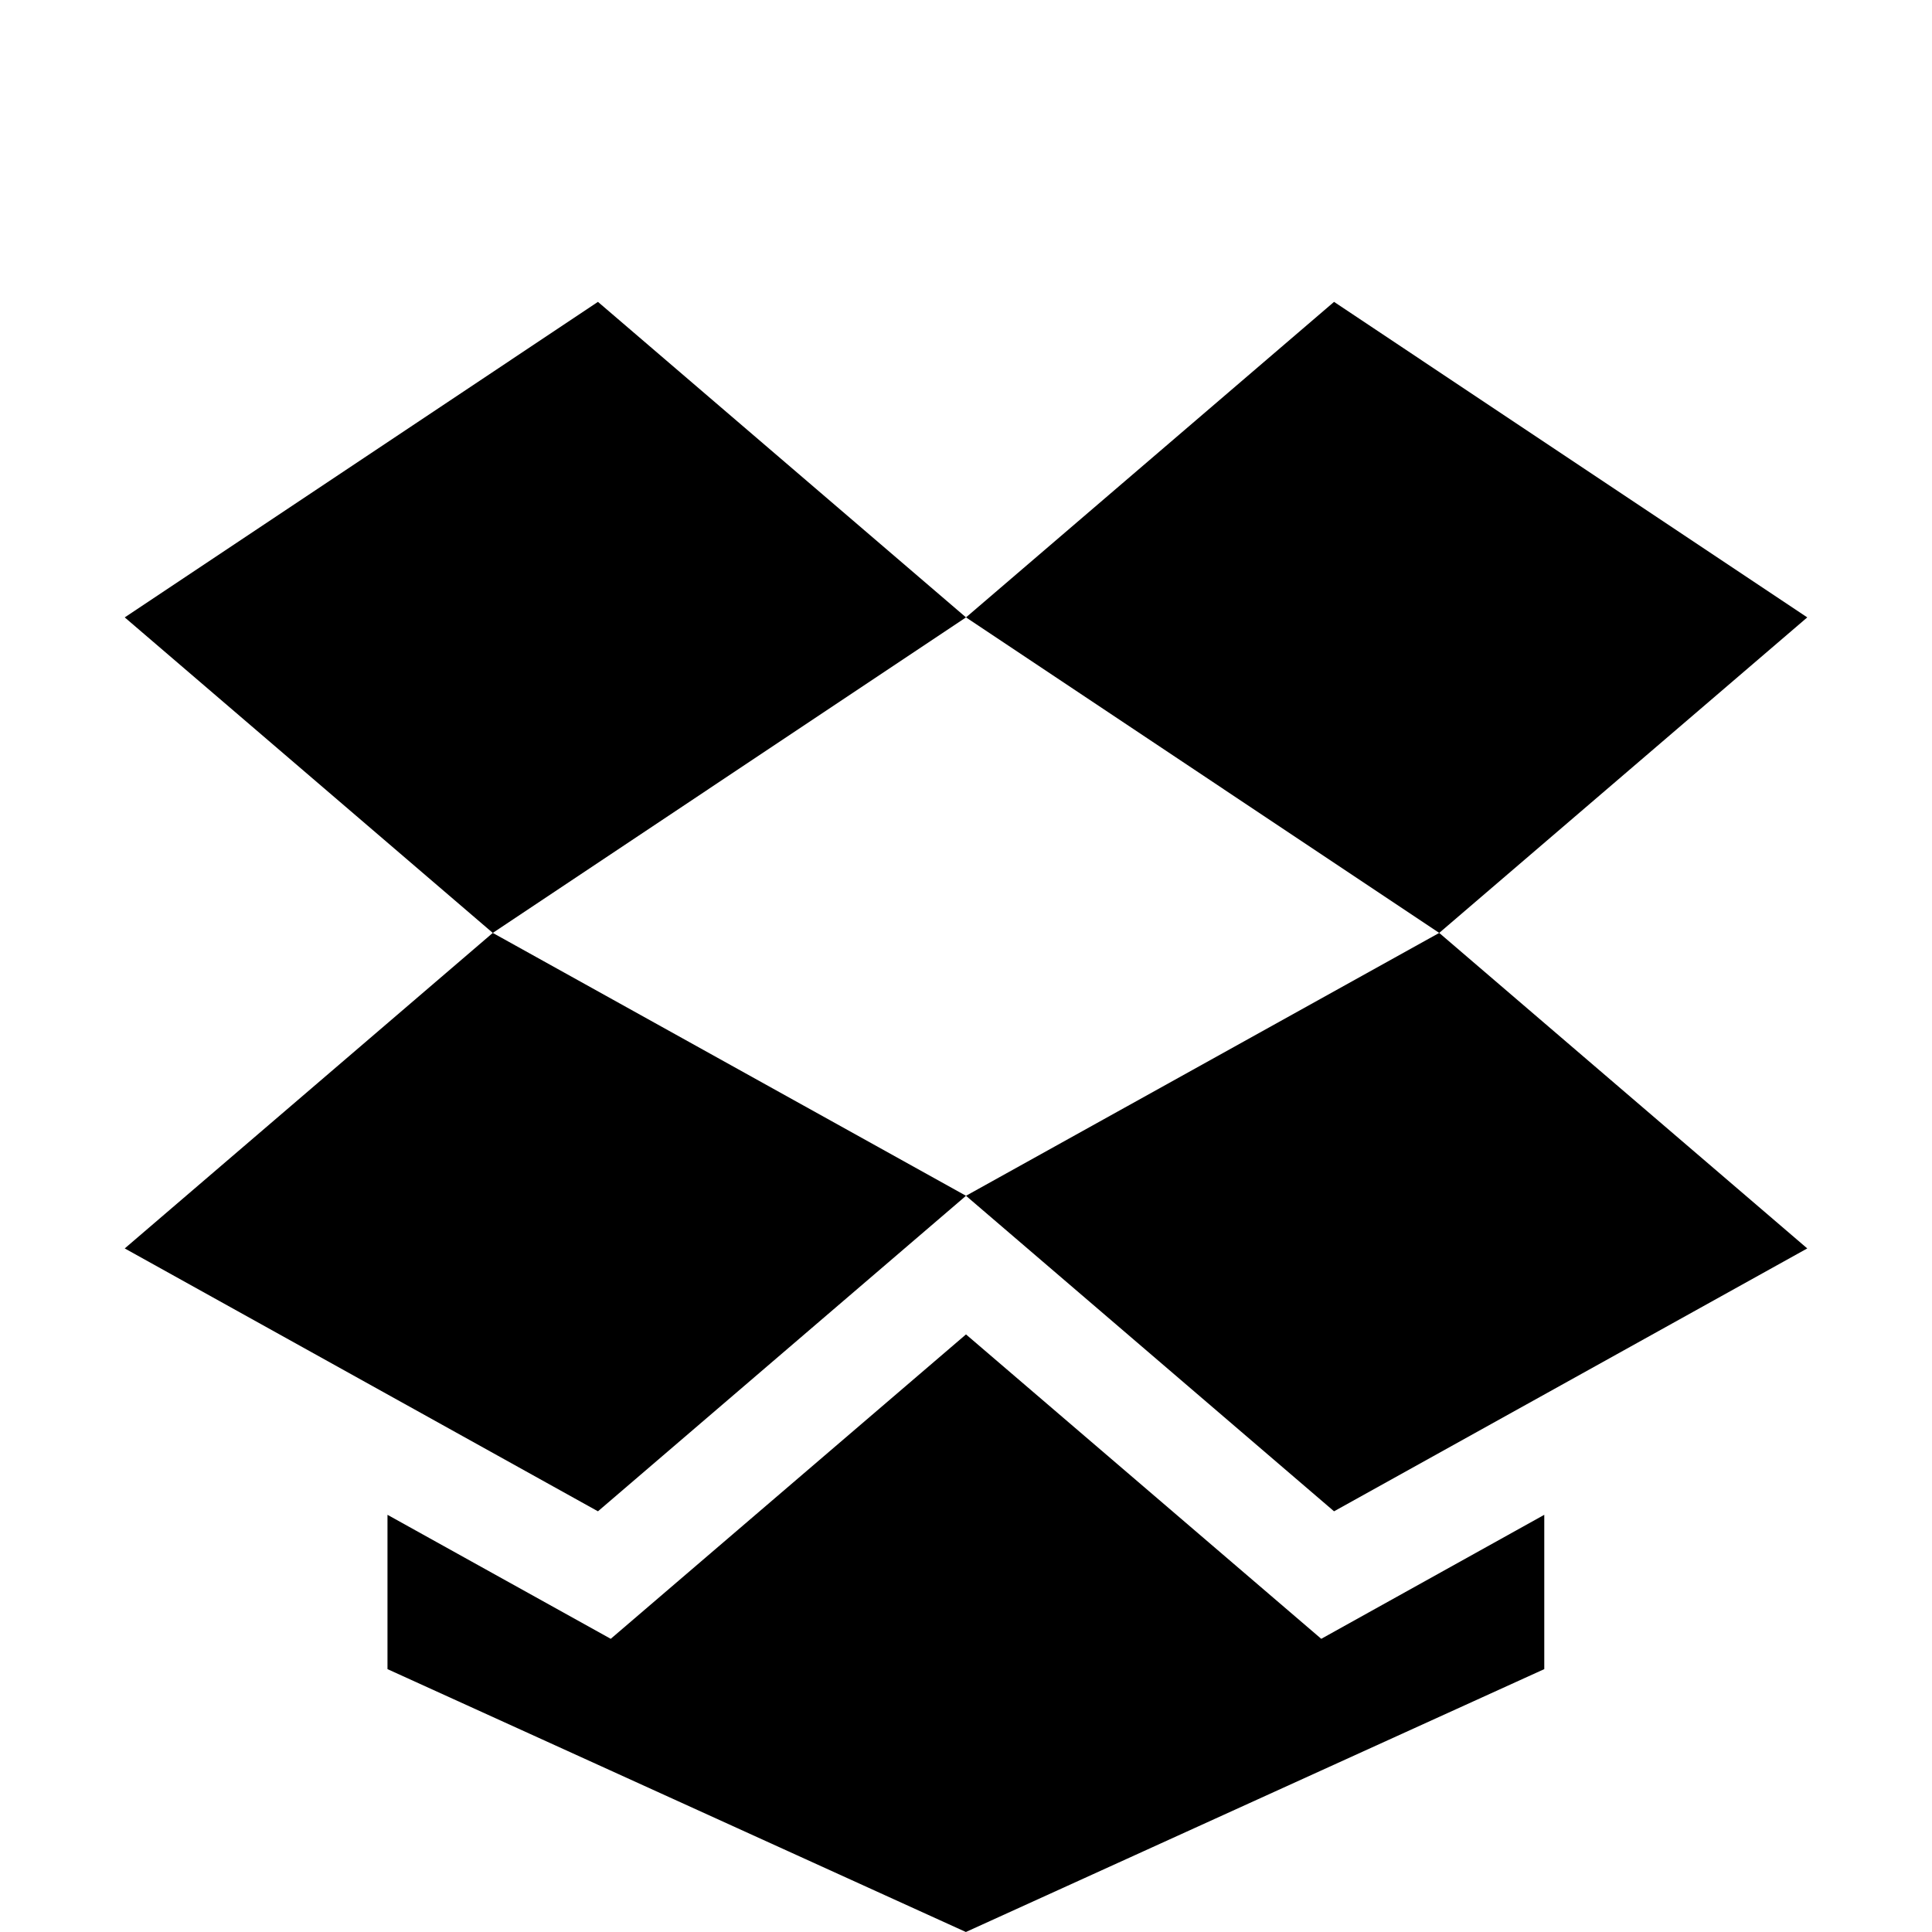 <?xml version="1.0" encoding="utf-8"?>
<!-- Generated by IcoMoon.io -->
<!DOCTYPE svg PUBLIC "-//W3C//DTD SVG 1.1//EN" "http://www.w3.org/Graphics/SVG/1.1/DTD/svg11.dtd">
<svg version="1.1" xmlns="http://www.w3.org/2000/svg" xmlns:xlink="http://www.w3.org/1999/xlink" width="16" height="16" viewBox="0 0 16 16">
<path d="M11.048 2.5l-3.048 2.613 3.919 2.613 3.048-2.613z"></path>
<path d="M8 5.113l-3.048-2.613-3.919 2.613 3.048 2.613z"></path>
<path d="M11.919 7.726l3.048 2.613-3.919 2.177-3.048-2.613z"></path>
<path d="M8 9.903l-3.919-2.177-3.048 2.613 3.919 2.177z"></path>
<path d="M10.942 13.572l-2.942-2.521-2.942 2.521-1.849-1.027v1.278l4.79 2.177 4.79-2.177v-1.278z"></path>
</svg>
